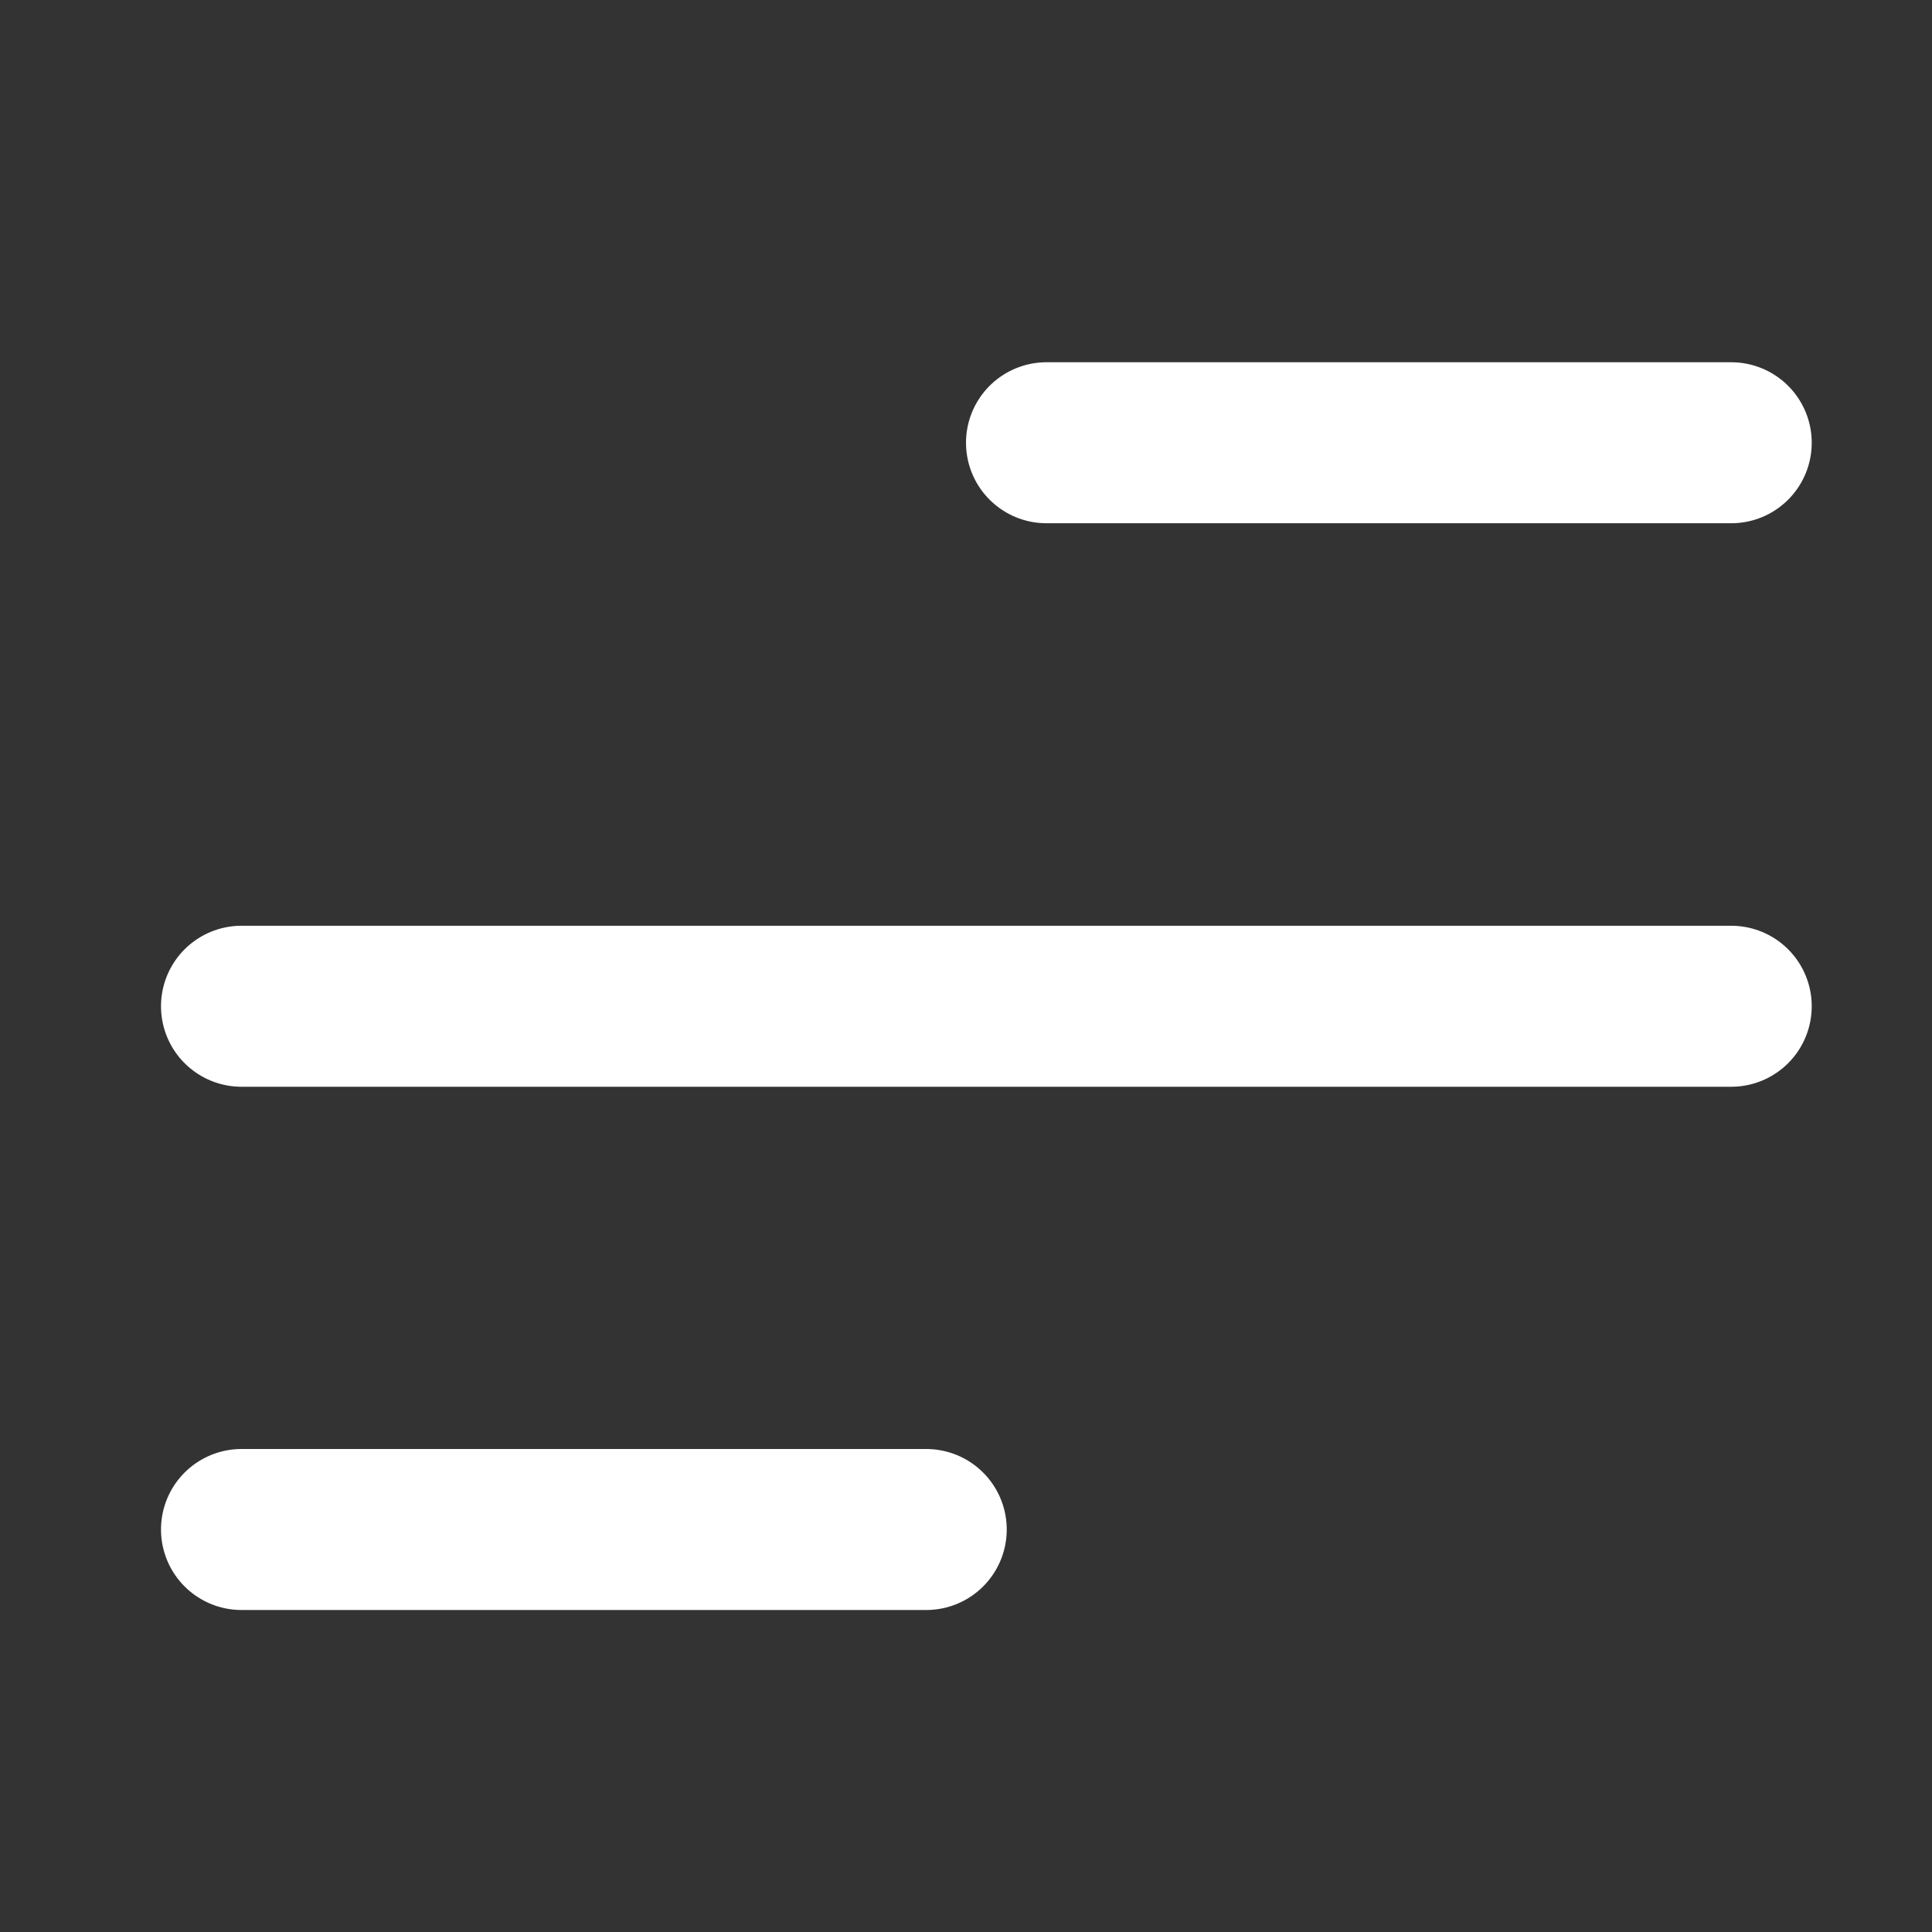 <svg width="24" height="24" viewBox="0 0 24 24" fill="none" xmlns="http://www.w3.org/2000/svg">
<rect x="0" y="0" width="24" height="24" fill="#333333" stroke="none"/>
<path d="M3 12.5H21.506" stroke="white" stroke-width="2" stroke-linecap="round" stroke-linejoin="round"/>
<path d="M3 19H11.506" stroke="white" stroke-width="2" stroke-linecap="round" stroke-linejoin="round"/>
<path d="M13 5.5H21.506" stroke="white" stroke-width="2" stroke-linecap="round" stroke-linejoin="round"/>
</svg>
